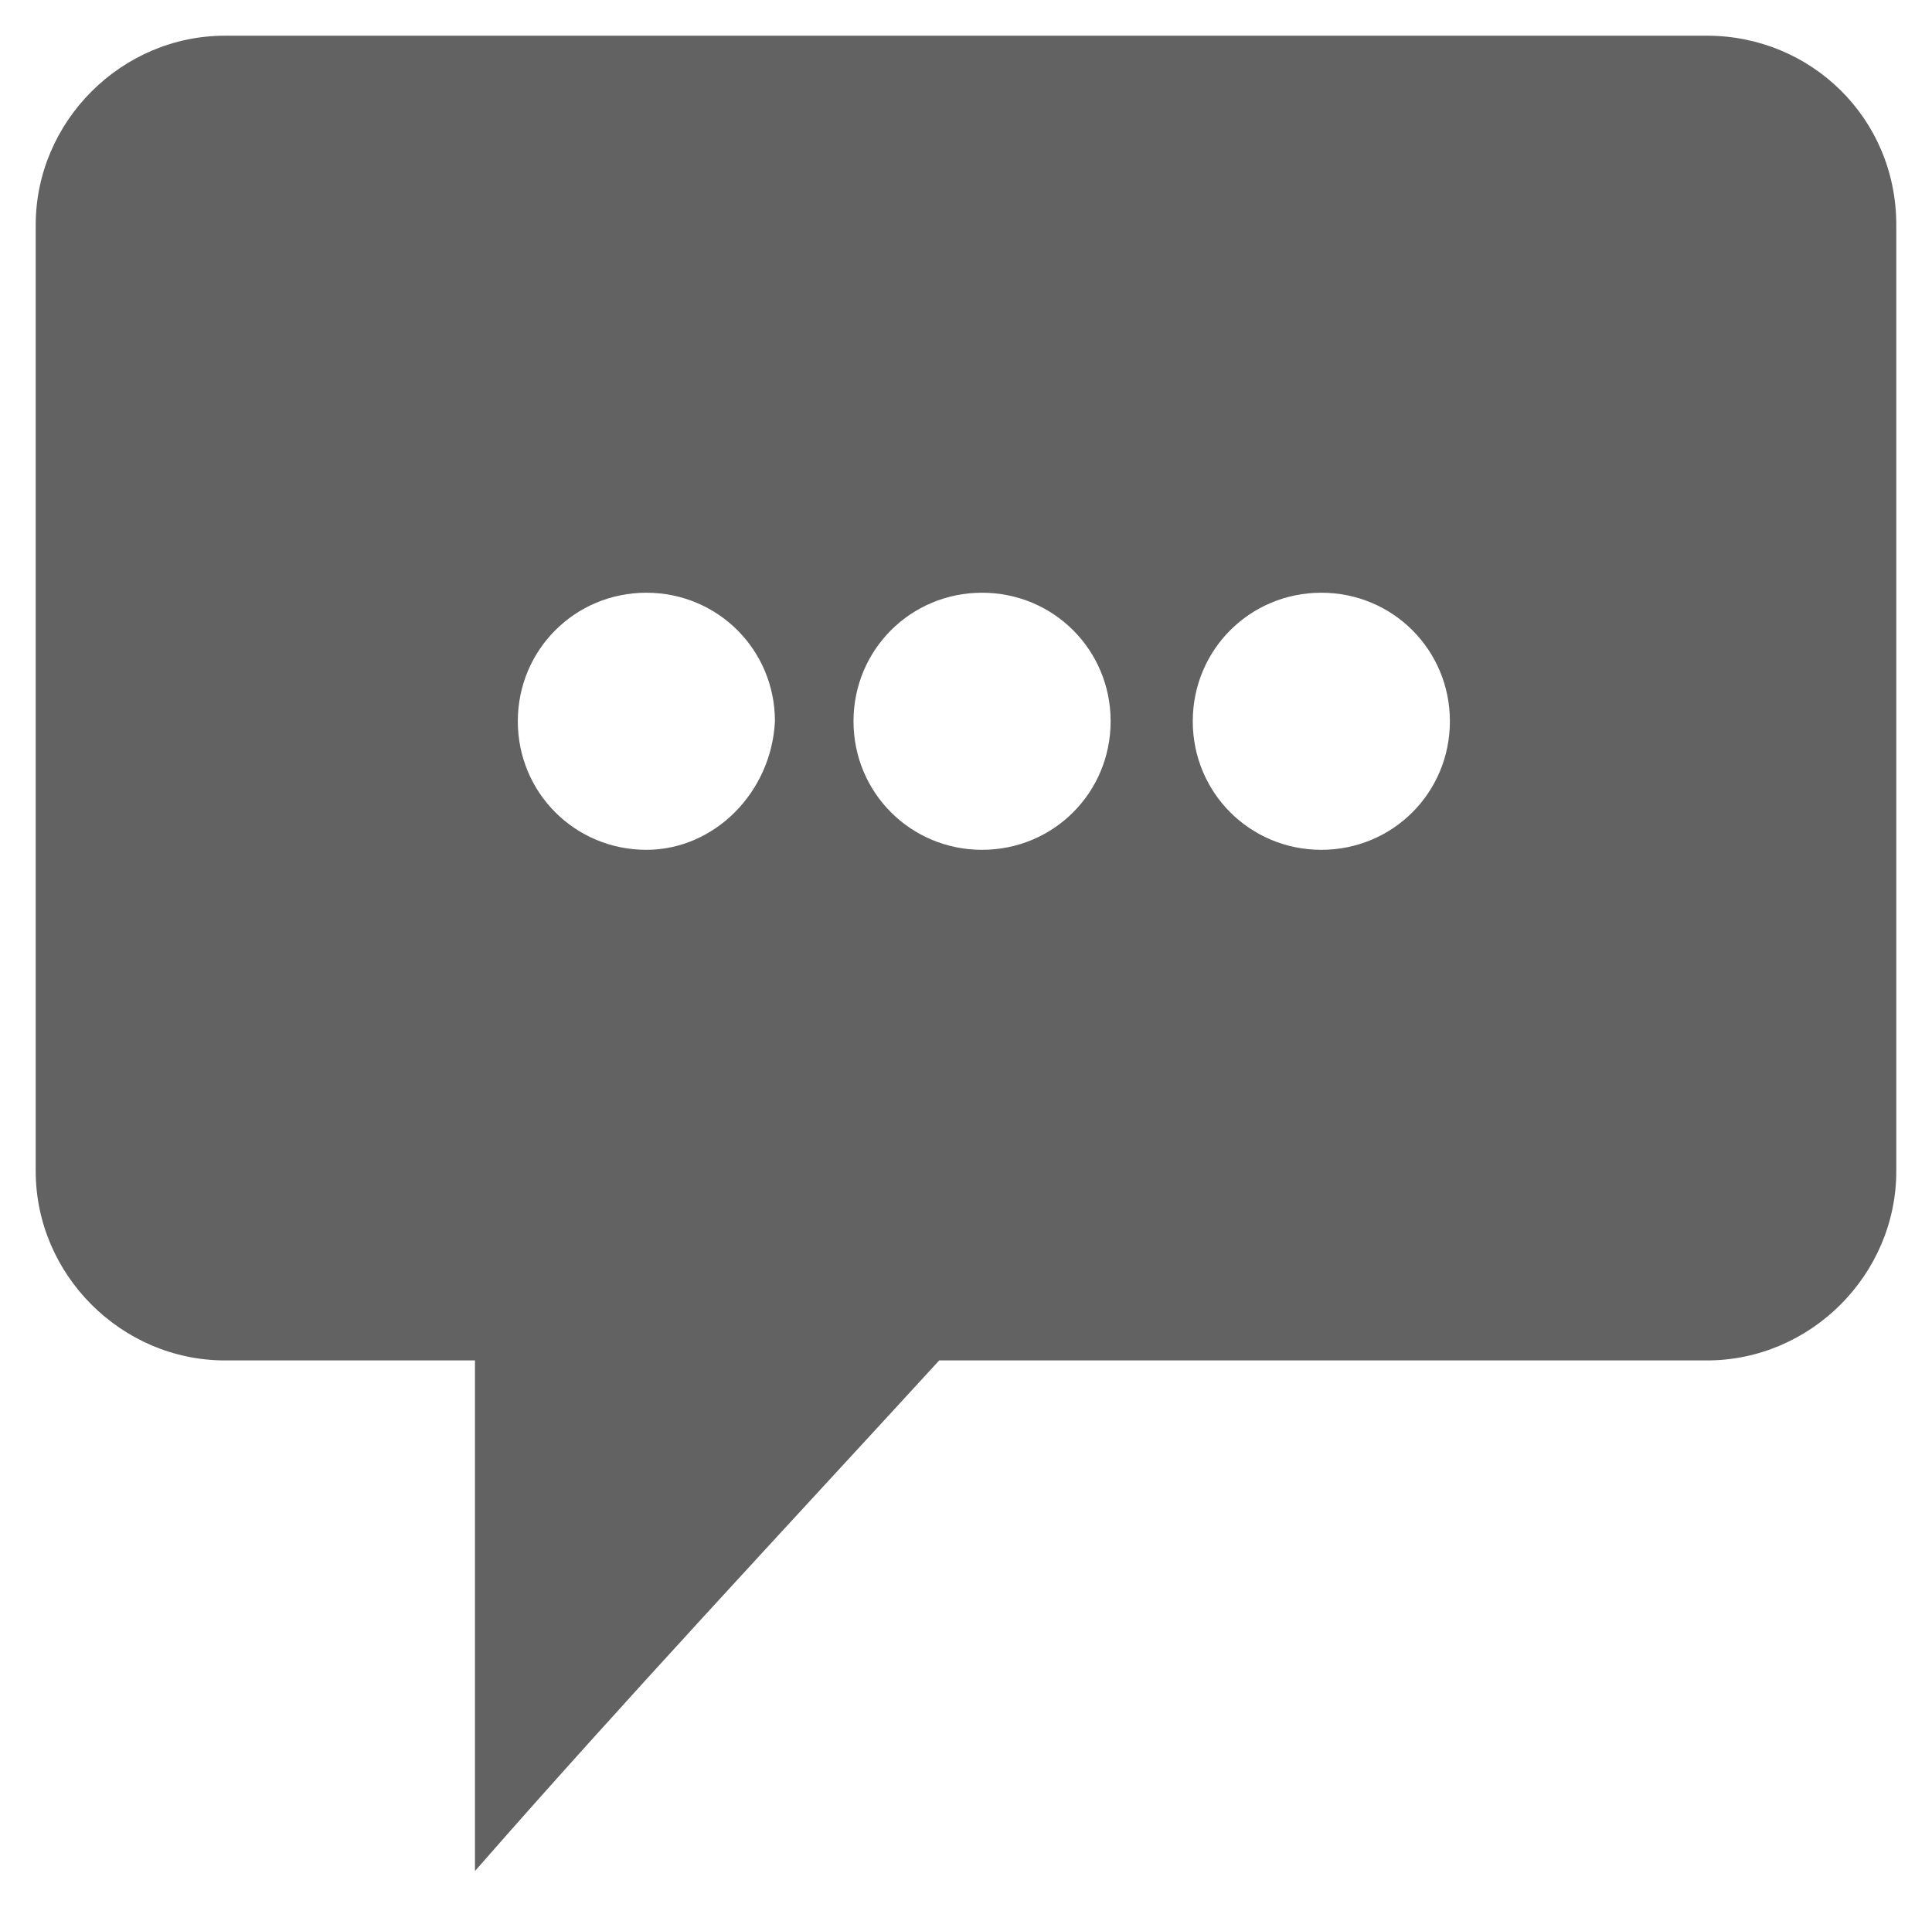<?xml version="1.0" encoding="UTF-8" standalone="no"?>
<svg
   xmlns:dc="http://purl.org/dc/elements/1.1/"
   xmlns:cc="http://creativecommons.org/ns#"
   xmlns:rdf="http://www.w3.org/1999/02/22-rdf-syntax-ns#"
   xmlns:svg="http://www.w3.org/2000/svg"
   xmlns="http://www.w3.org/2000/svg"
   xmlns:sodipodi="http://sodipodi.sourceforge.net/DTD/sodipodi-0.dtd"
   xmlns:inkscape="http://www.inkscape.org/namespaces/inkscape"
   version="1.1"
   x="0px"
   y="0px"
   viewBox="0 0 54.1 53.4"
   xml:space="preserve"
   id="svg4599"
   sodipodi:docname="sms.svg"
   inkscape:version="0.92.1 r15371"
   width="54.1"
   height="53.4"><defs
     id="defs4603" /><sodipodi:namedview
     pagecolor="#ffffff"
     bordercolor="#666666"
     borderopacity="1"
     objecttolerance="10"
     gridtolerance="10"
     guidetolerance="10"
     inkscape:pageopacity="0"
     inkscape:pageshadow="2"
     inkscape:window-width="1366"
     inkscape:window-height="708"
     id="namedview4601"
     showgrid="false"
     inkscape:zoom="2.36"
     inkscape:cx="27"
     inkscape:cy="26.7"
     inkscape:window-x="0"
     inkscape:window-y="31"
     inkscape:window-maximized="1"
     inkscape:current-layer="svg4599"
     fit-margin-top="1"
     fit-margin-left="1"
     fit-margin-right="1"
     fit-margin-bottom="1" /><style
     type="text/css"
     id="style4595">
	.st0{fill:none;stroke:#000000;stroke-width:3;stroke-miterlimit:10;}
	.st1{fill:none;stroke:#000000;stroke-miterlimit:10;}
	.st2{fill:#FFFFFF;}
	.st3{fill:none;stroke:#FFFFFF;stroke-width:3;stroke-miterlimit:10;}
	.st4{stroke:#000000;stroke-width:2;stroke-miterlimit:10;}
	.st5{fill:none;stroke:#000000;stroke-width:3;stroke-linecap:round;stroke-linejoin:round;stroke-miterlimit:10;}
	.st6{fill:none;stroke:#000000;stroke-width:2;stroke-miterlimit:10;}
	.st7{fill:none;stroke:#000000;stroke-width:2;stroke-linecap:round;stroke-linejoin:round;stroke-miterlimit:10;}
	.st8{fill:none;stroke:#FFFFFF;stroke-width:3;stroke-linecap:round;stroke-linejoin:round;stroke-miterlimit:10;}
</style><path
     d="M 47.8,1 H 6.3 C 3.4,1 1,3.4 1,6.3 v 26.5 c 0,2.9 2.4,5.3 5.3,5.3 h 7 v 14.3 c 4.2,-4.8 8.6,-9.5 13,-14.3 h 21.5 c 2.9,0 5.3,-2.4 5.3,-5.3 V 6.3 C 53.1,3.3 50.7,1 47.8,1 Z M 18.1,23.8 c -2,0 -3.6,-1.6 -3.6,-3.6 0,-2 1.6,-3.6 3.6,-3.6 2,0 3.6,1.6 3.6,3.6 -0.1,2 -1.7,3.6 -3.6,3.6 z m 9.4,0 c -2,0 -3.6,-1.6 -3.6,-3.6 0,-2 1.6,-3.6 3.6,-3.6 2,0 3.6,1.6 3.6,3.6 0,2 -1.6,3.6 -3.6,3.6 z m 9.5,0 c -2,0 -3.6,-1.6 -3.6,-3.6 0,-2 1.6,-3.6 3.6,-3.6 2,0 3.6,1.6 3.6,3.6 0,2 -1.6,3.6 -3.6,3.6 z"
     id="path4597"
     style="fill:#626262;fill-opacity:1"
     inkscape:connector-curvature="0" /></svg>
